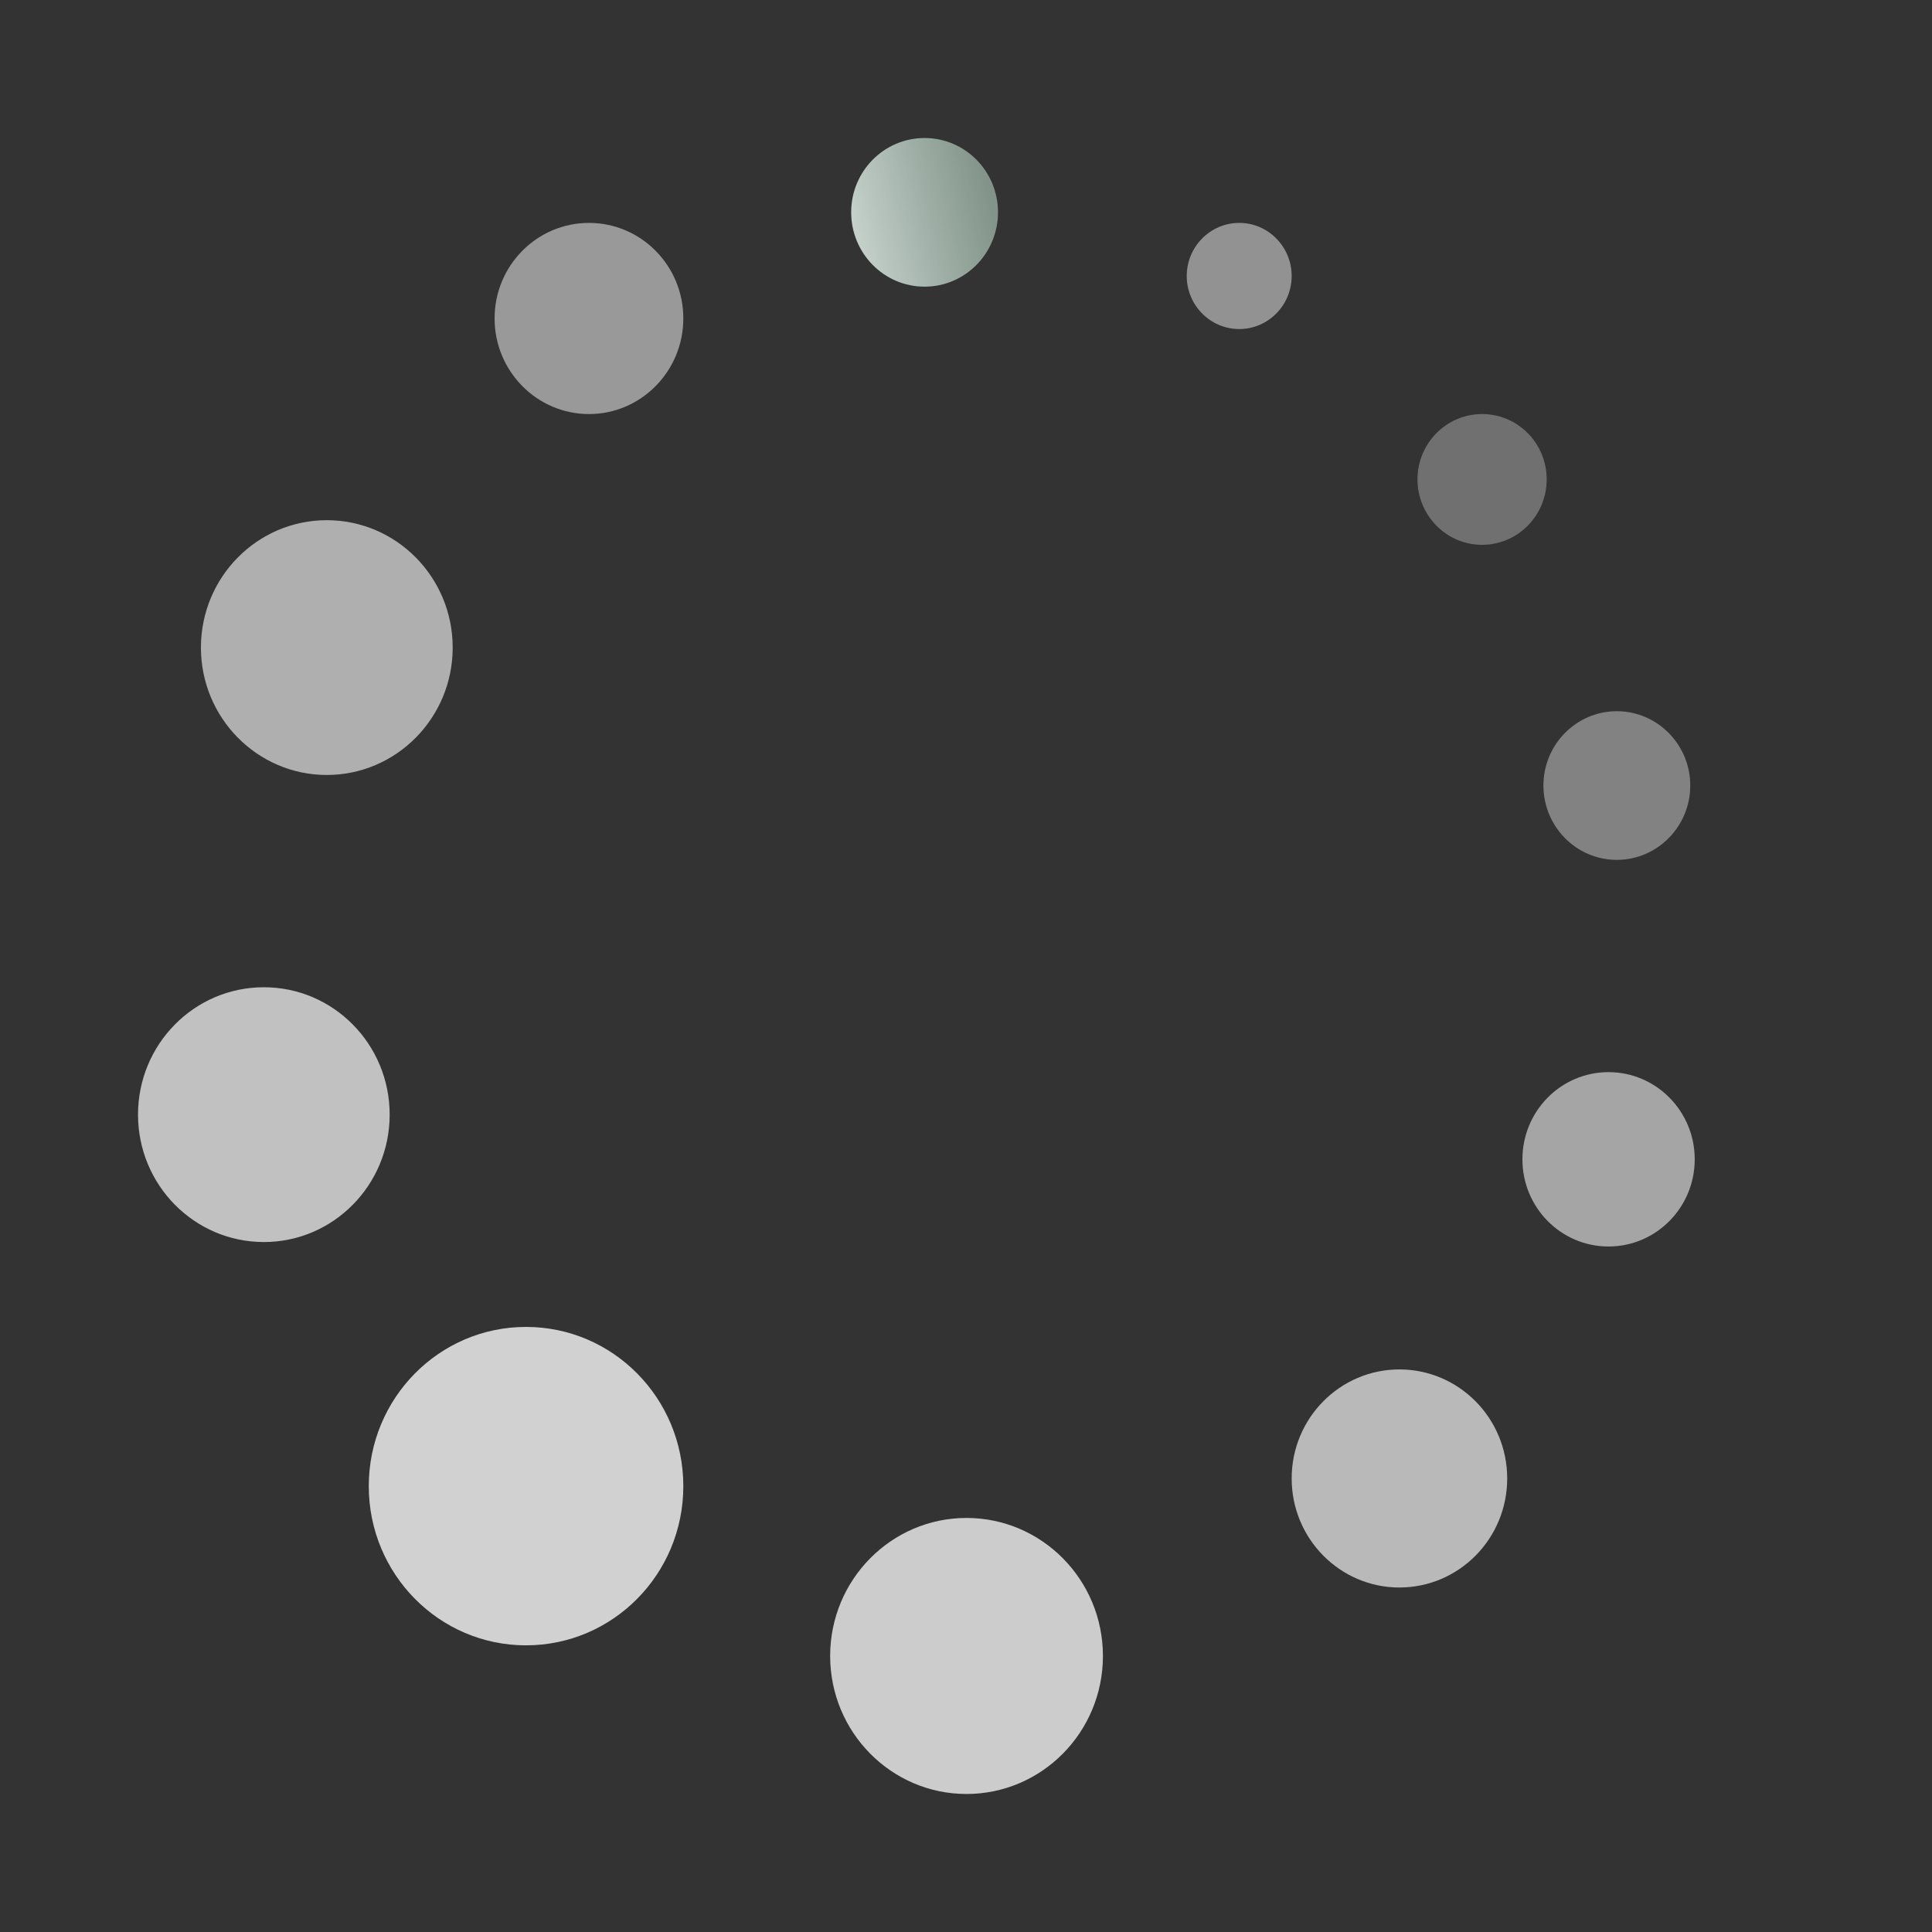 <svg width="16" height="16" viewBox="0 0 16 16" fill="none" xmlns="http://www.w3.org/2000/svg">
<rect x="0" y="0" width="16" height="16" fill="#333333" stroke="none"/>
<path opacity="0.5" d="M4.878 3.429C5.309 3.429 5.659 3.074 5.659 2.637C5.659 2.2 5.309 1.846 4.878 1.846C4.446 1.846 4.096 2.2 4.096 2.637C4.096 3.074 4.446 3.429 4.878 3.429Z" fill="white"/>
<path d="M7.657 2.374C7.993 2.374 8.265 2.098 8.265 1.758C8.265 1.418 7.993 1.143 7.657 1.143C7.321 1.143 7.049 1.418 7.049 1.758C7.049 2.098 7.321 2.374 7.657 2.374Z" fill="url(#paint0_linear_514_33229)"/>
<path d="M10.263 2.725C10.502 2.725 10.697 2.528 10.697 2.286C10.697 2.043 10.502 1.846 10.263 1.846C10.023 1.846 9.828 2.043 9.828 2.286C9.828 2.528 10.023 2.725 10.263 2.725Z" fill="white" fill-opacity="0.466"/>
<path opacity="0.607" d="M2.706 6.418C3.282 6.418 3.749 5.945 3.749 5.363C3.749 4.78 3.282 4.308 2.706 4.308C2.131 4.308 1.664 4.78 1.664 5.363C1.664 5.945 2.131 6.418 2.706 6.418Z" fill="white"/>
<path opacity="0.75" d="M8.004 14.857C8.628 14.857 9.134 14.345 9.134 13.714C9.134 13.083 8.628 12.571 8.004 12.571C7.381 12.571 6.875 13.083 6.875 13.714C6.875 14.345 7.381 14.857 8.004 14.857Z" fill="white"/>
<path opacity="0.774" d="M4.356 13.626C5.076 13.626 5.659 13.036 5.659 12.308C5.659 11.579 5.076 10.989 4.356 10.989C3.637 10.989 3.054 11.579 3.054 12.308C3.054 13.036 3.637 13.626 4.356 13.626Z" fill="white"/>
<path opacity="0.698" d="M2.185 10.286C2.761 10.286 3.227 9.813 3.227 9.231C3.227 8.648 2.761 8.176 2.185 8.176C1.609 8.176 1.143 8.648 1.143 9.231C1.143 9.813 1.609 10.286 2.185 10.286Z" fill="white"/>
<path opacity="0.66" d="M11.589 13.147C12.082 13.147 12.482 12.743 12.482 12.244C12.482 11.745 12.082 11.341 11.589 11.341C11.097 11.341 10.697 11.745 10.697 12.244C10.697 12.743 11.097 13.147 11.589 13.147Z" fill="white"/>
<path opacity="0.556" d="M13.321 10.323C13.715 10.323 14.035 10 14.035 9.601C14.035 9.202 13.715 8.879 13.321 8.879C12.927 8.879 12.608 9.202 12.608 9.601C12.608 10 12.927 10.323 13.321 10.323Z" fill="white"/>
<path opacity="0.3" d="M12.274 4.512C12.57 4.512 12.809 4.269 12.809 3.97C12.809 3.671 12.57 3.429 12.274 3.429C11.979 3.429 11.739 3.671 11.739 3.97C11.739 4.269 11.979 4.512 12.274 4.512Z" fill="white"/>
<path opacity="0.389" d="M13.39 7.121C13.725 7.121 13.998 6.845 13.998 6.505C13.998 6.166 13.725 5.89 13.39 5.89C13.054 5.89 12.782 6.166 12.782 6.505C12.782 6.845 13.054 7.121 13.39 7.121Z" fill="white"/>
<defs>
<linearGradient id="paint0_linear_514_33229" x1="8.251" y1="1.758" x2="6.297" y2="2.235" gradientUnits="userSpaceOnUse">
<stop stop-color="#CCEEDC" stop-opacity="0.514"/>
<stop offset="1" stop-color="white"/>
</linearGradient>
</defs>
</svg>
